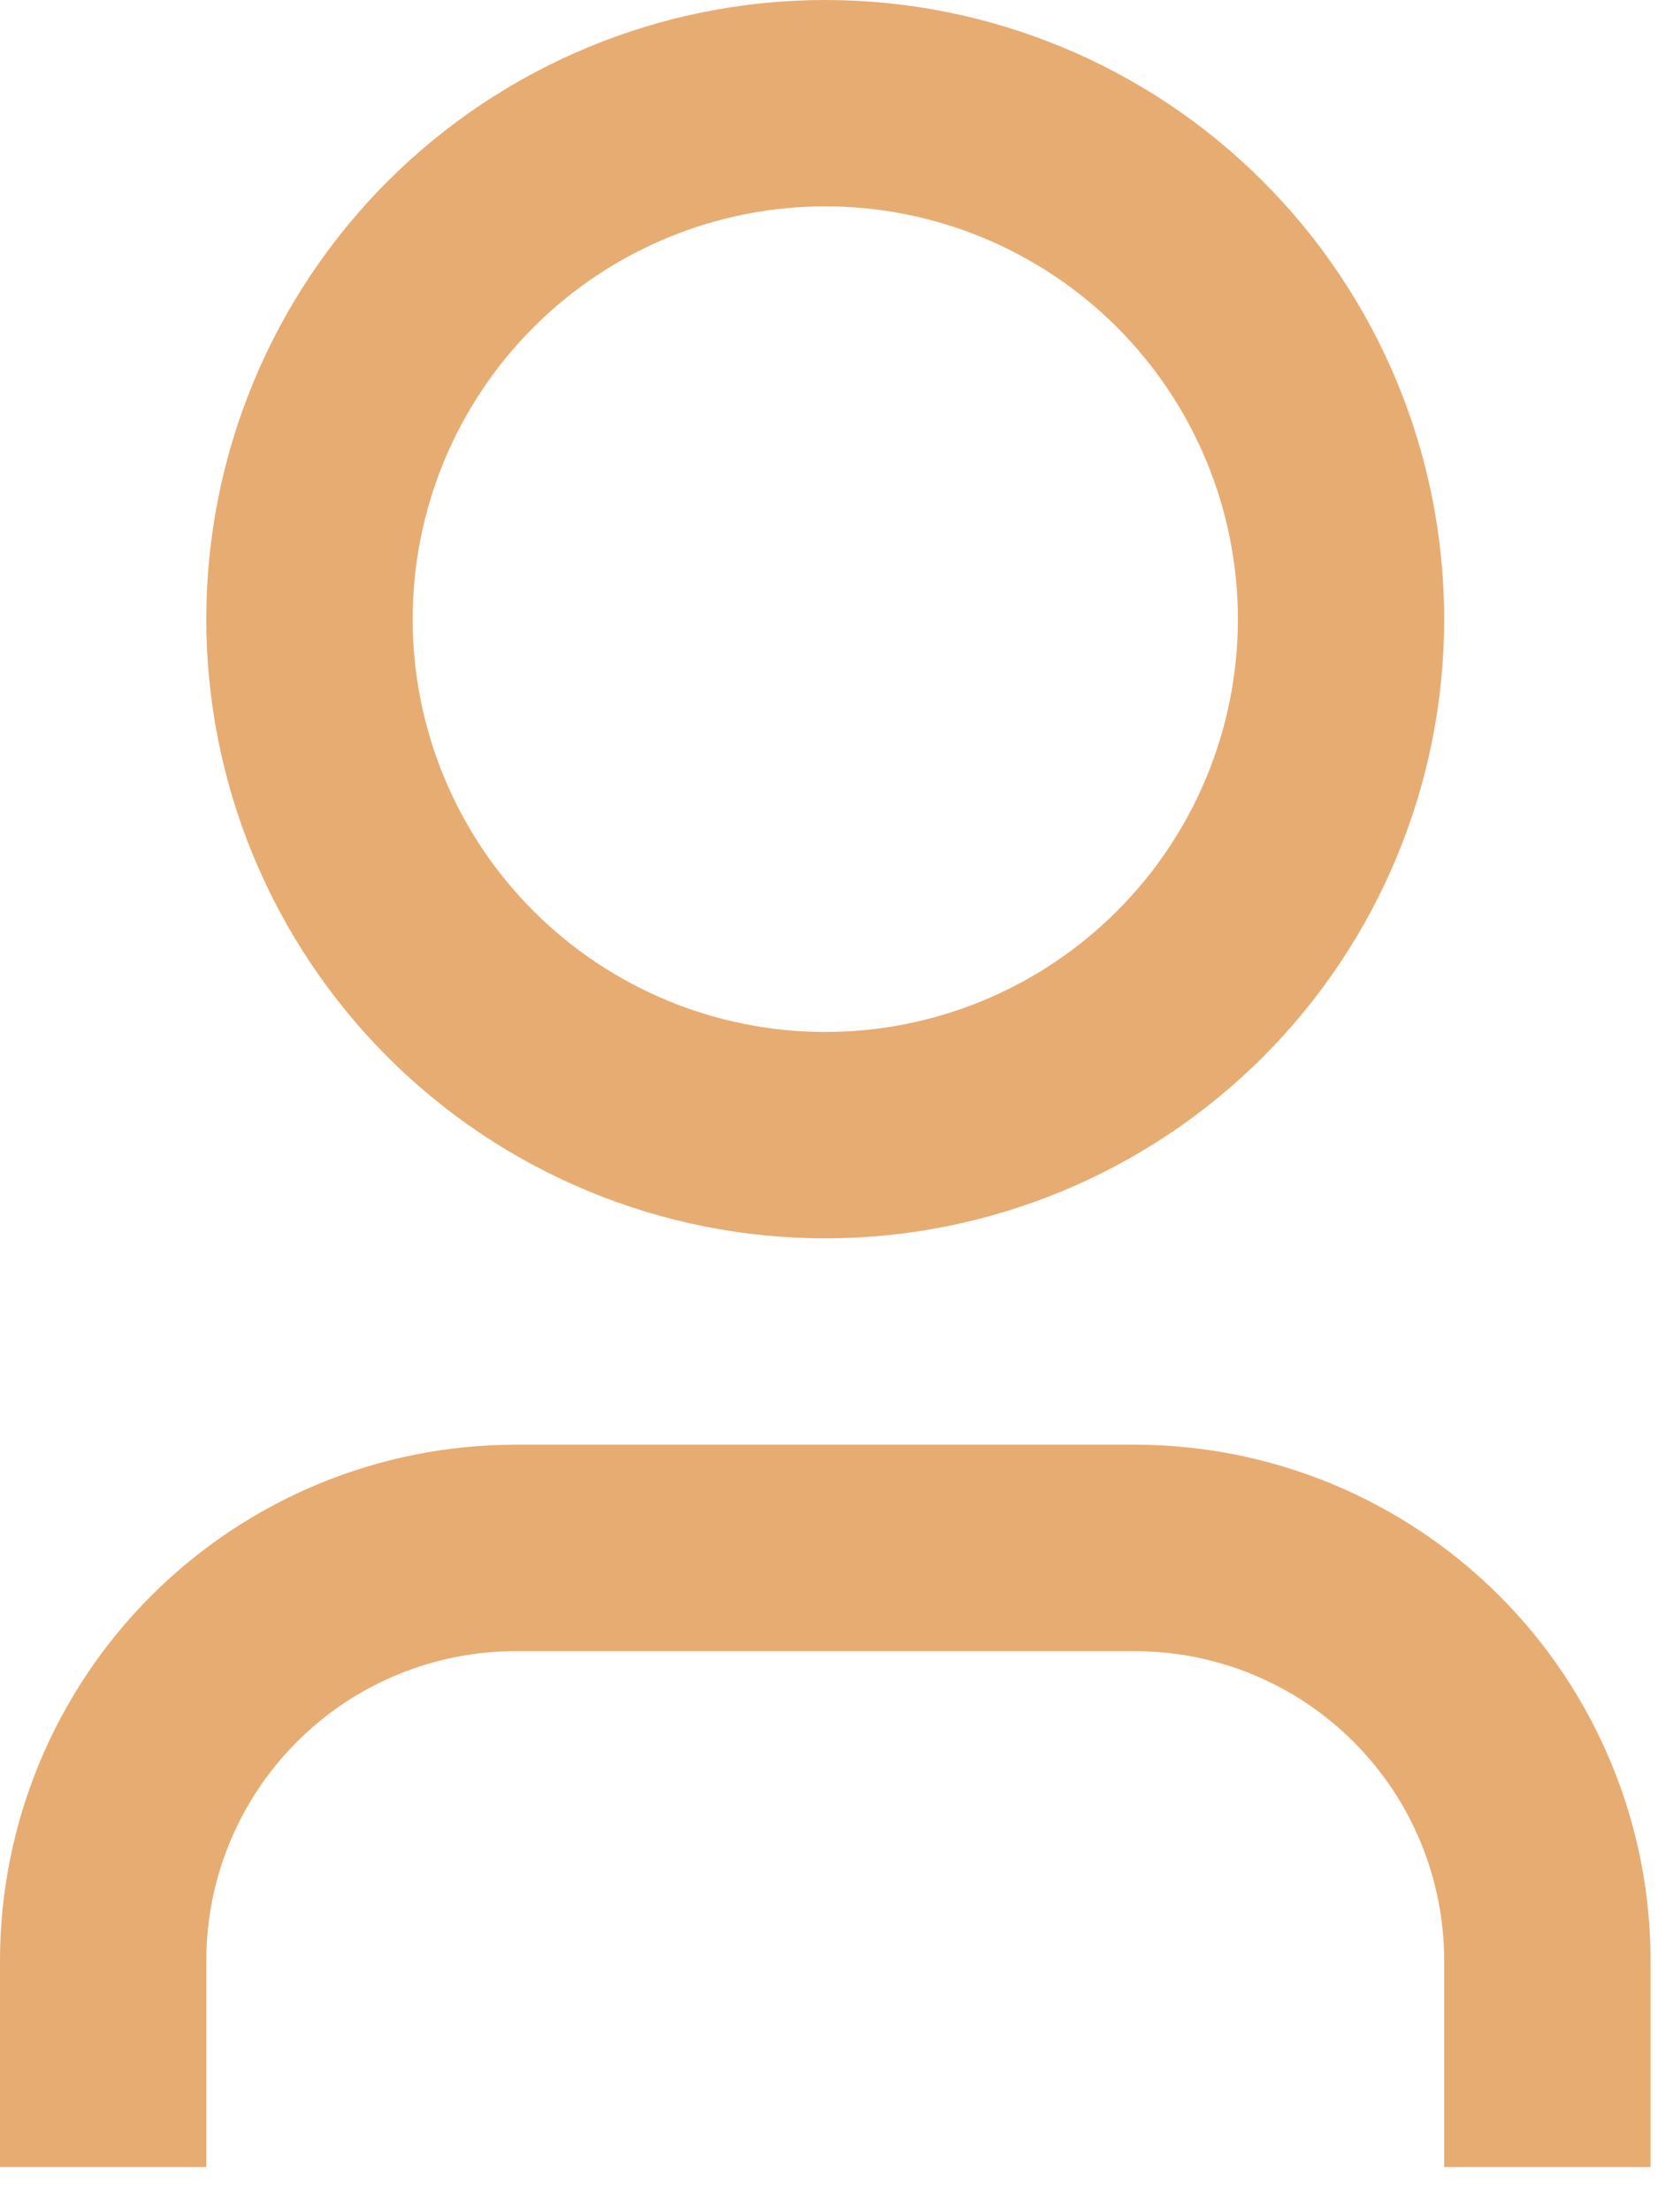 <svg width="19" height="25" viewBox="0 0 19 25" fill="none" xmlns="http://www.w3.org/2000/svg">
<path d="M18.667 24.5H16.333V22.167C16.333 21.238 15.965 20.348 15.308 19.692C14.652 19.035 13.762 18.667 12.833 18.667H5.833C4.905 18.667 4.015 19.035 3.358 19.692C2.702 20.348 2.333 21.238 2.333 22.167V24.5H0V22.167C0 20.62 0.615 19.136 1.709 18.042C2.803 16.948 4.286 16.333 5.833 16.333H12.833C14.38 16.333 15.864 16.948 16.958 18.042C18.052 19.136 18.667 20.62 18.667 22.167V24.5ZM9.333 14C8.414 14 7.504 13.819 6.655 13.467C5.805 13.115 5.034 12.6 4.384 11.95C3.734 11.3 3.218 10.528 2.866 9.679C2.514 8.829 2.333 7.919 2.333 7C2.333 6.081 2.514 5.17 2.866 4.321C3.218 3.472 3.734 2.7 4.384 2.05C5.034 1.4 5.805 0.885 6.655 0.533C7.504 0.181 8.414 -1.36979e-08 9.333 0C11.19 2.76642e-08 12.97 0.737 14.283 2.05C15.596 3.363 16.333 5.143 16.333 7C16.333 8.857 15.596 10.637 14.283 11.95C12.97 13.262 11.19 14 9.333 14ZM9.333 11.667C10.571 11.667 11.758 11.175 12.633 10.3C13.508 9.425 14 8.238 14 7C14 5.762 13.508 4.575 12.633 3.7C11.758 2.825 10.571 2.333 9.333 2.333C8.096 2.333 6.909 2.825 6.034 3.7C5.158 4.575 4.667 5.762 4.667 7C4.667 8.238 5.158 9.425 6.034 10.3C6.909 11.175 8.096 11.667 9.333 11.667Z" fill="#E7AC72"/>
</svg>
